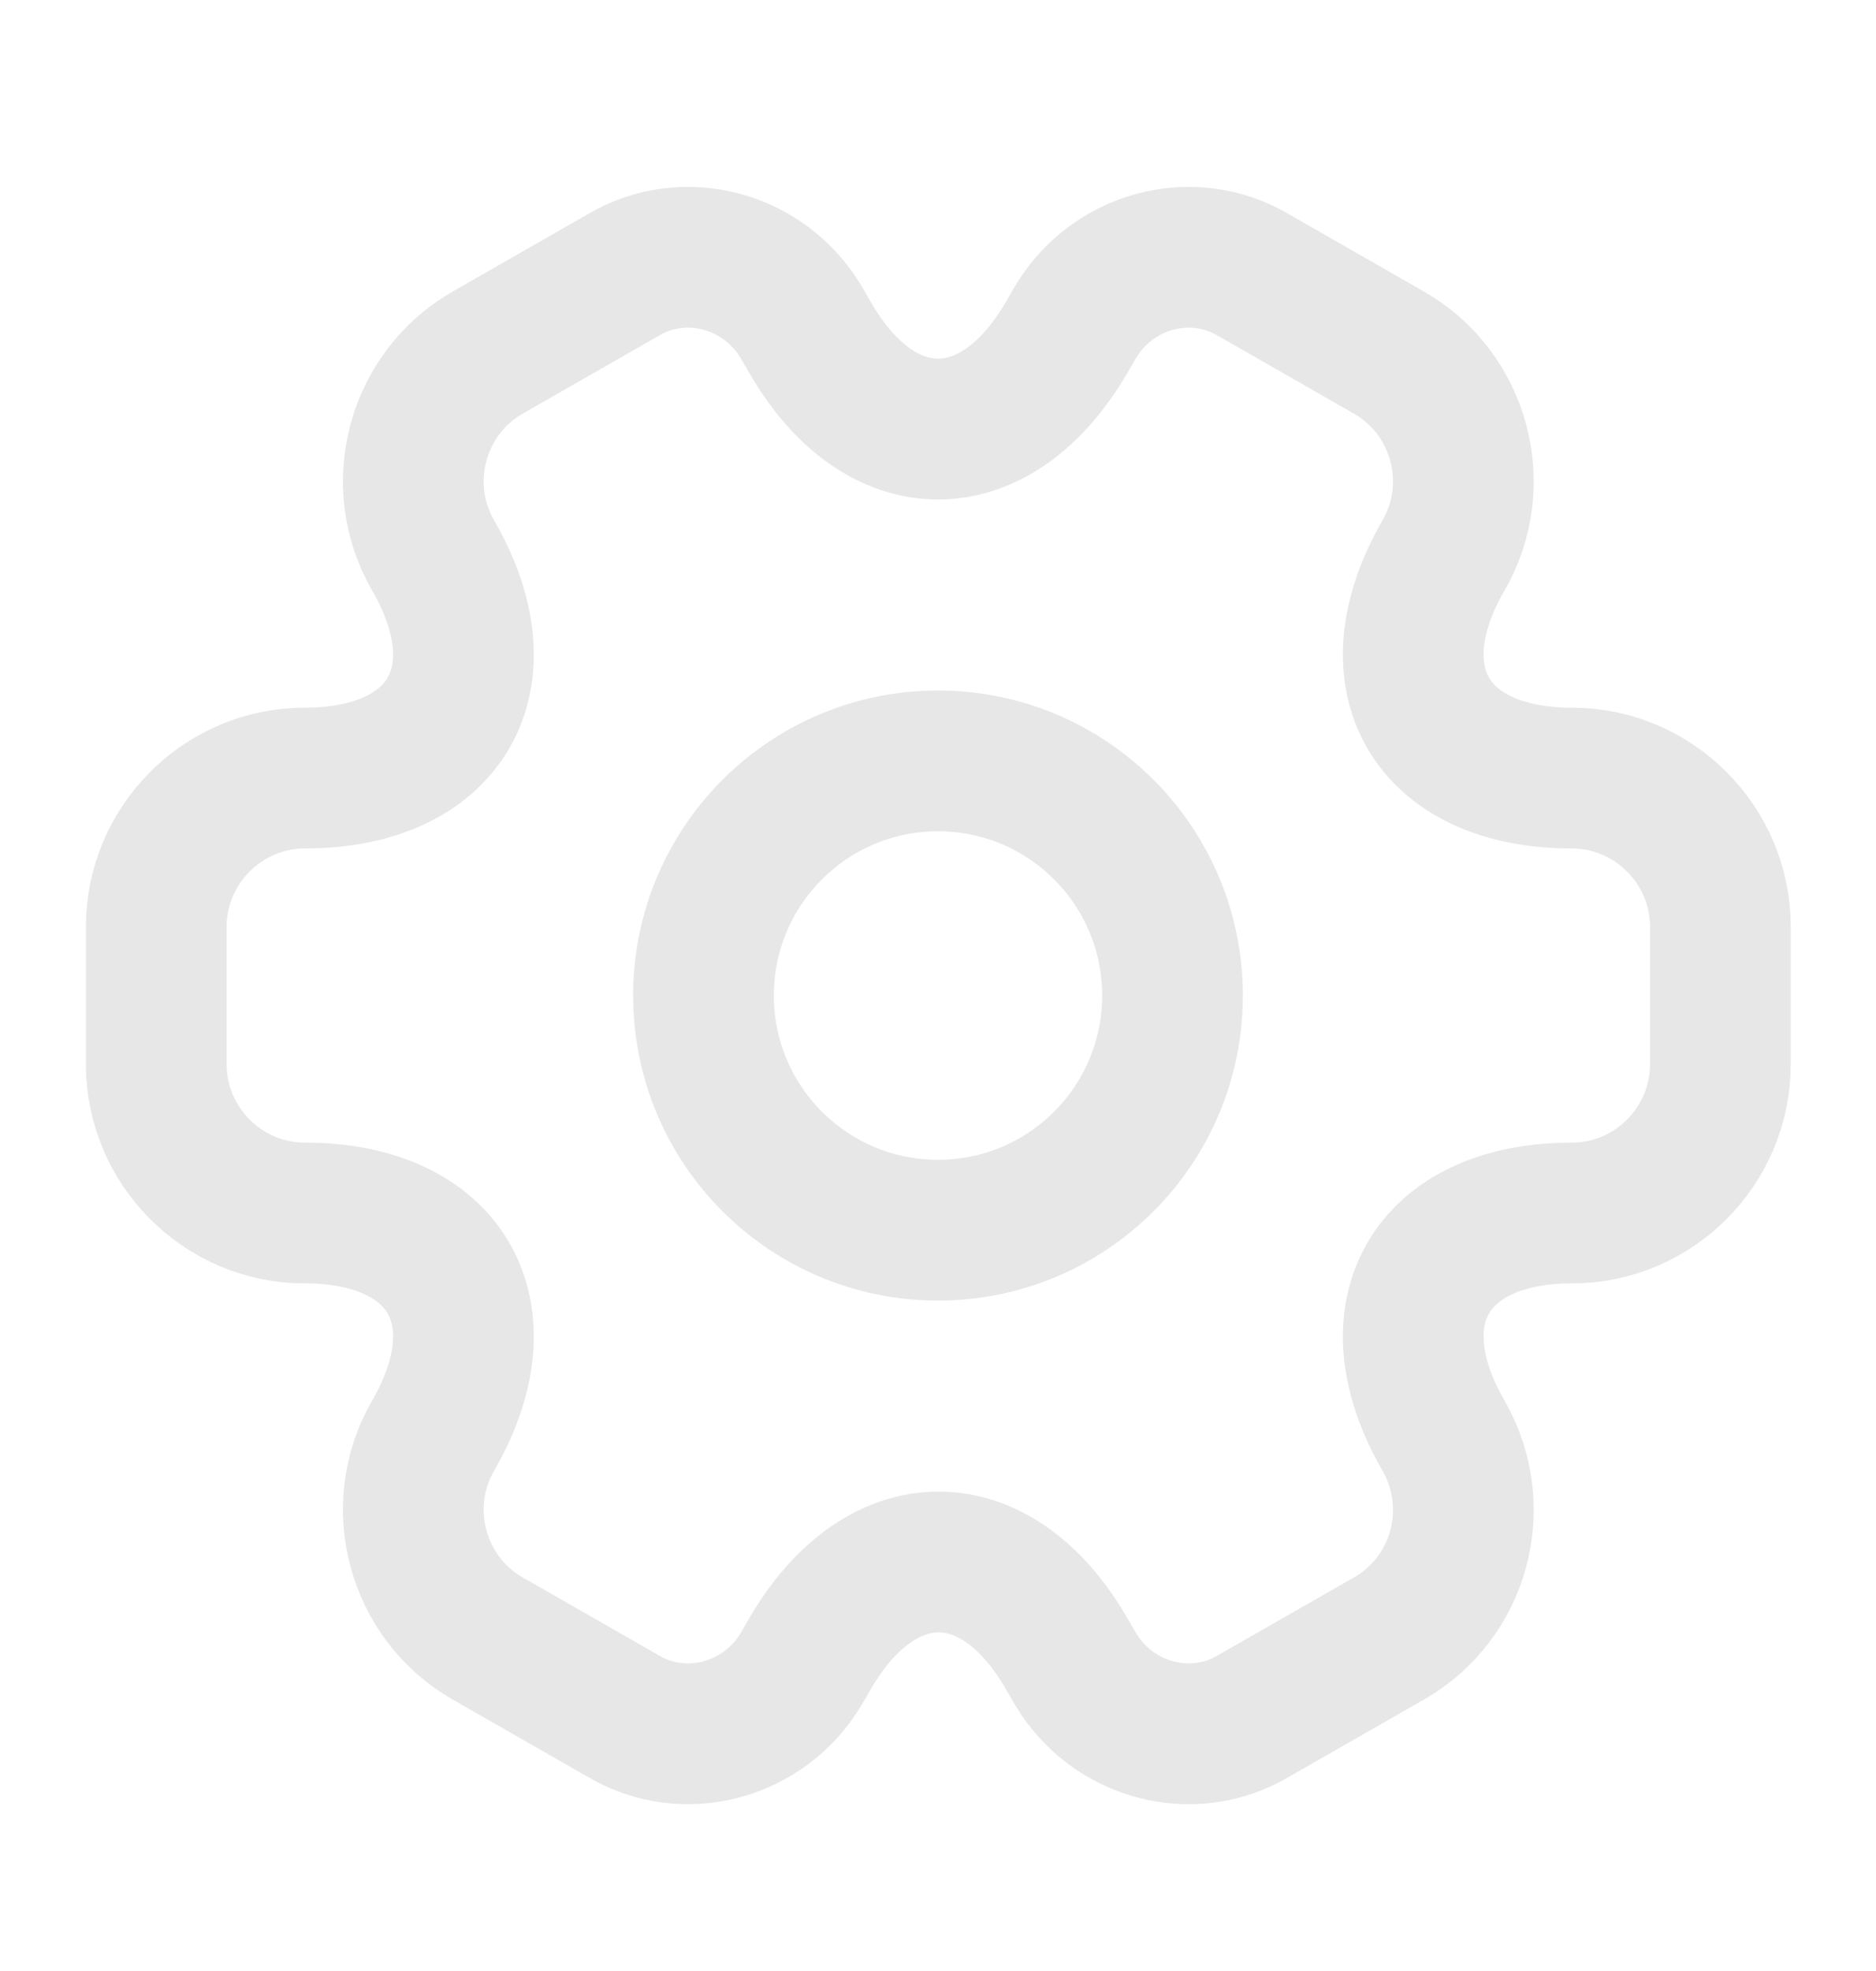 <svg width="20" height="21" viewBox="0 0 20 21" fill="none" xmlns="http://www.w3.org/2000/svg">
<path d="M10 13.107C11.381 13.107 12.5 11.988 12.5 10.607C12.5 9.226 11.381 8.107 10 8.107C8.619 8.107 7.5 9.226 7.5 10.607C7.5 11.988 8.619 13.107 10 13.107Z" stroke="#E7E7E7" stroke-width="1.5" stroke-miterlimit="10" stroke-linecap="round" stroke-linejoin="round"/>
<path d="M1.666 11.34V9.874C1.666 9.007 2.374 8.29 3.249 8.29C4.758 8.29 5.374 7.224 4.616 5.915C4.183 5.165 4.441 4.19 5.199 3.757L6.641 2.932C7.299 2.54 8.149 2.774 8.541 3.432L8.633 3.59C9.383 4.899 10.616 4.899 11.374 3.59L11.466 3.432C11.858 2.774 12.708 2.54 13.366 2.932L14.808 3.757C15.566 4.19 15.824 5.165 15.391 5.915C14.633 7.224 15.249 8.29 16.758 8.29C17.624 8.29 18.341 8.999 18.341 9.874V11.34C18.341 12.207 17.633 12.924 16.758 12.924C15.249 12.924 14.633 13.99 15.391 15.299C15.824 16.057 15.566 17.024 14.808 17.457L13.366 18.282C12.708 18.674 11.858 18.44 11.466 17.782L11.374 17.624C10.624 16.315 9.391 16.315 8.633 17.624L8.541 17.782C8.149 18.44 7.299 18.674 6.641 18.282L5.199 17.457C4.441 17.024 4.183 16.049 4.616 15.299C5.374 13.99 4.758 12.924 3.249 12.924C2.374 12.924 1.666 12.207 1.666 11.34Z" stroke="#E7E7E7" stroke-width="1.5" stroke-miterlimit="10" stroke-linecap="round" stroke-linejoin="round"/>
</svg>
